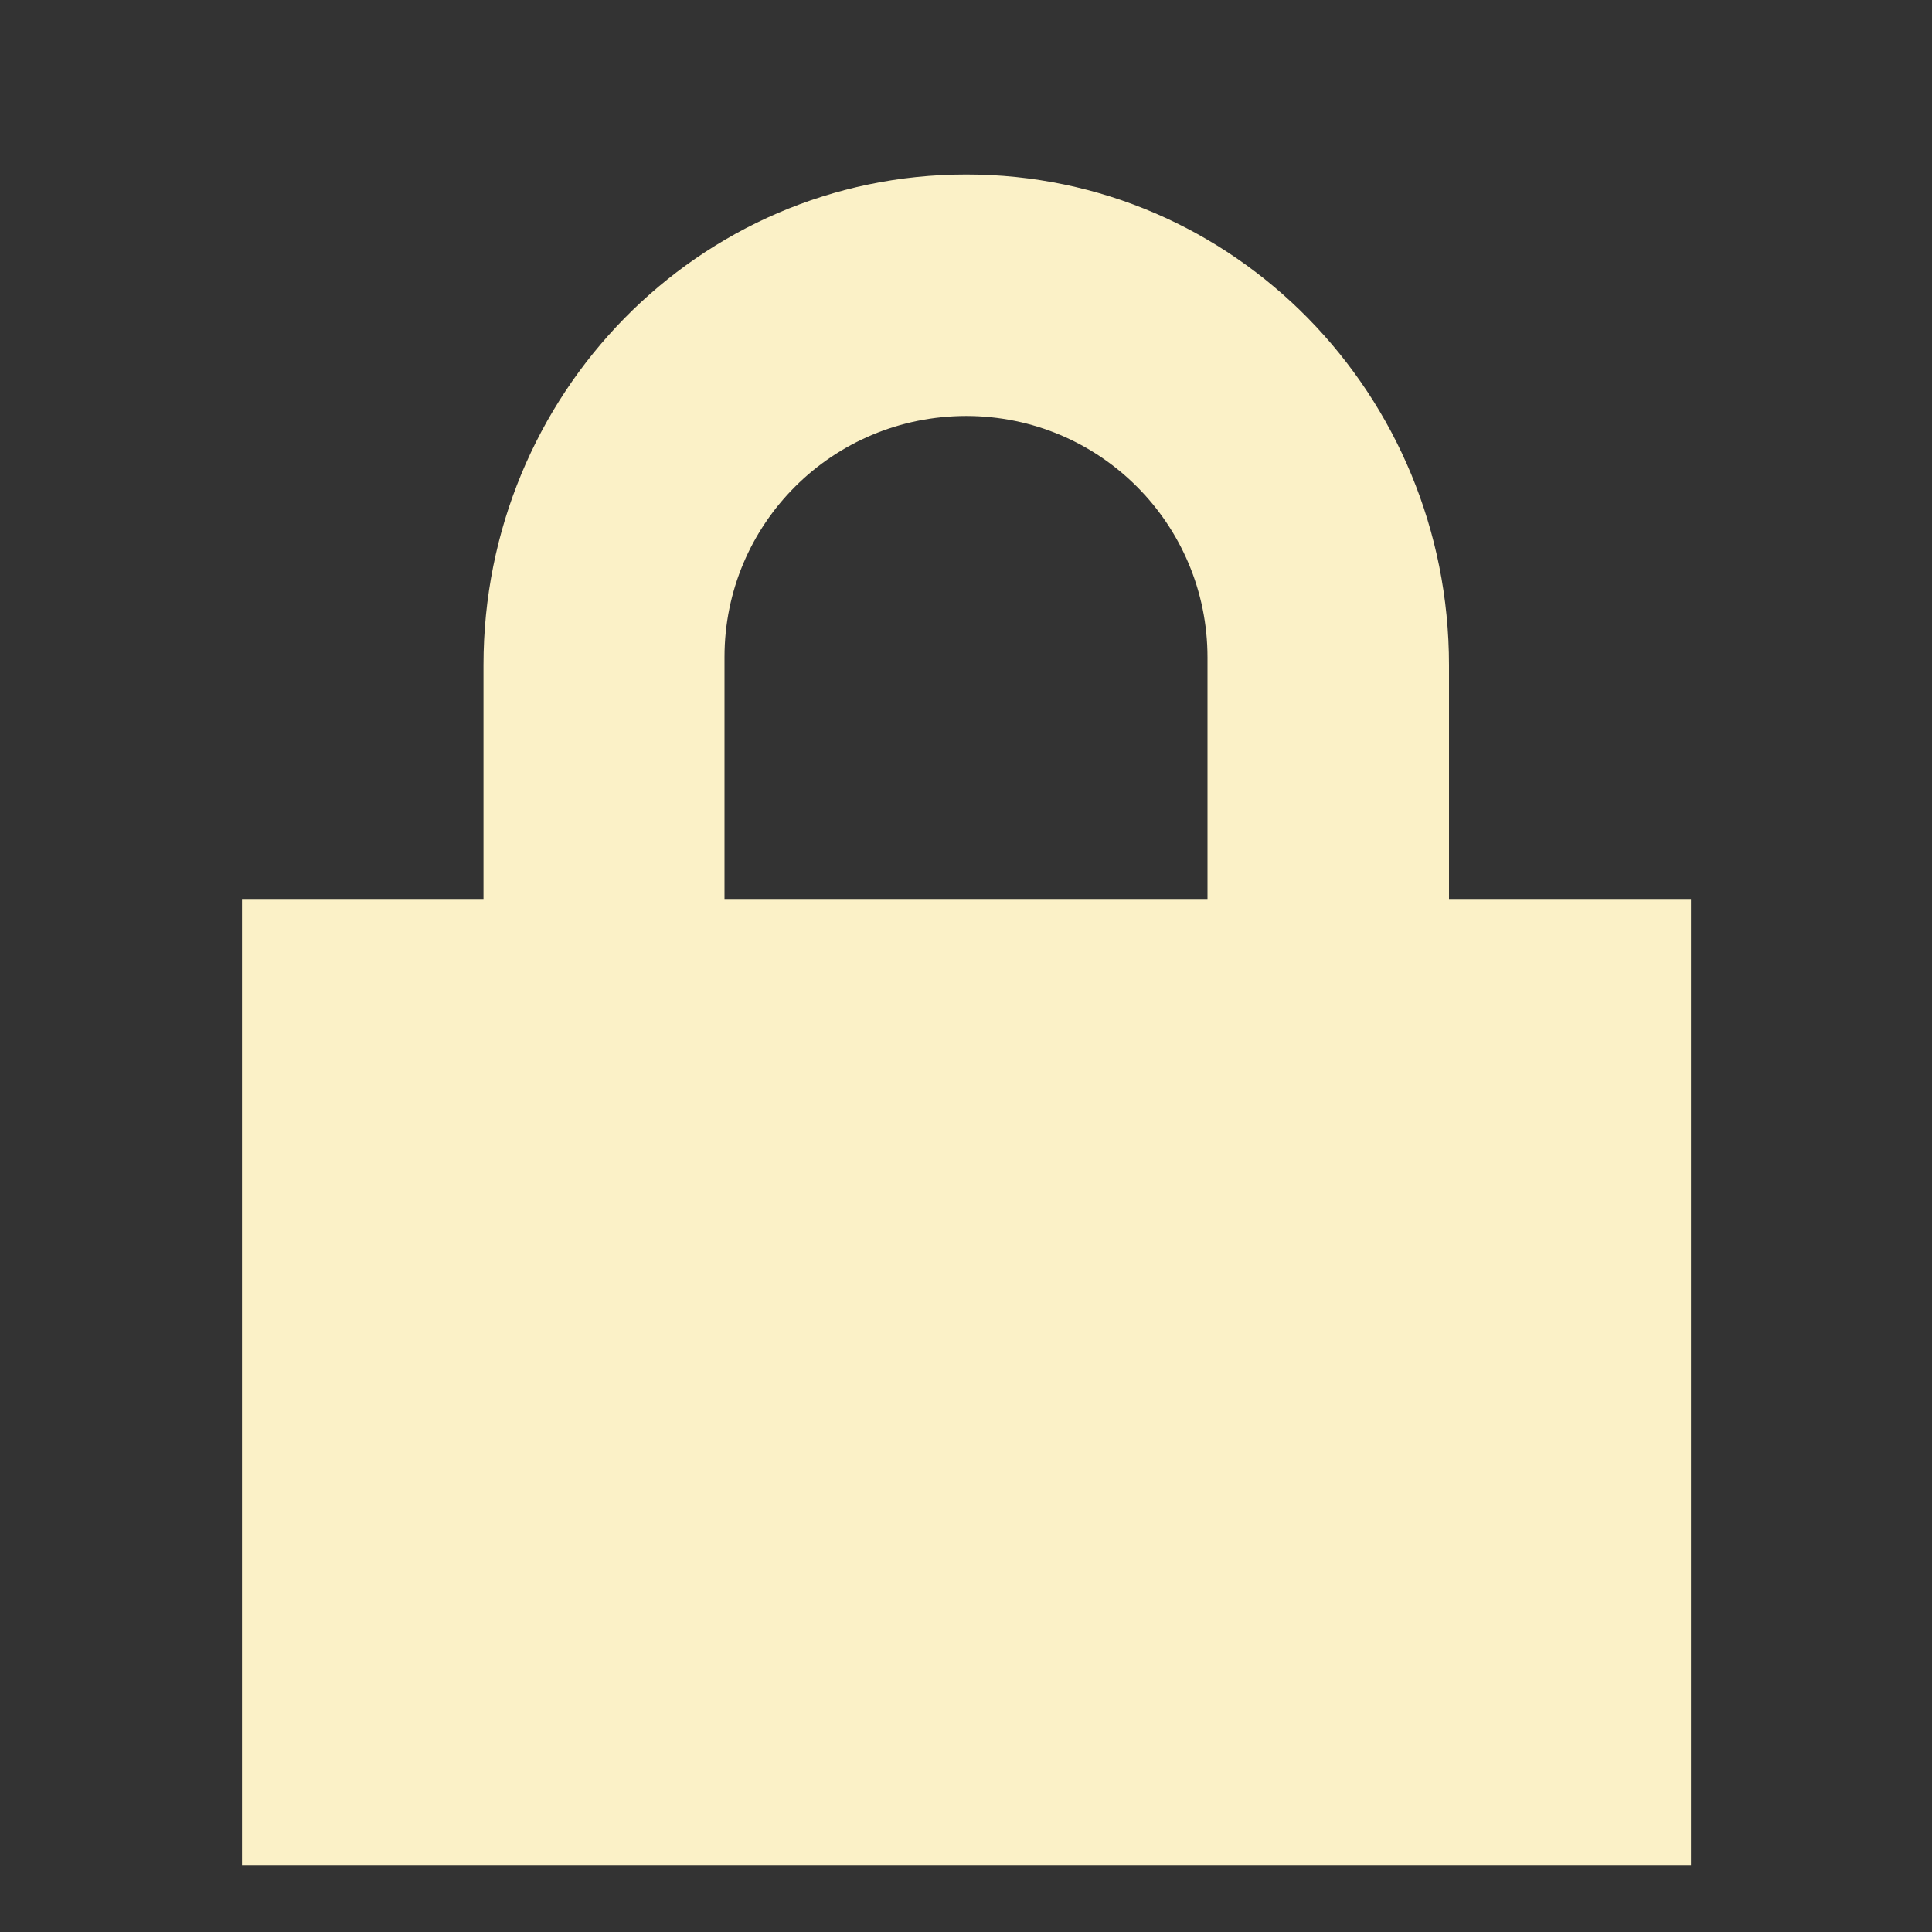 <?xml version="1.0" encoding="UTF-8"?>
<svg xmlns="http://www.w3.org/2000/svg" xmlns:xlink="http://www.w3.org/1999/xlink" width="16" height="16" viewBox="0 0 16 16">
<rect x="0" y="0" width="16" height="16" fill="#333333" stroke="none"/>
<path fill-rule="nonzero" fill="rgb(98.431%, 94.51%, 78.039%)" fill-opacity="1" d="M 8 1.445 C 5.785 1.445 4.004 3.266 4.004 5.508 L 4.004 7.445 L 2.004 7.445 L 2.004 15.445 L 14.004 15.445 L 14.004 7.445 L 12 7.445 L 12 5.508 C 12 3.27 10.223 1.445 8.004 1.445 Z M 8 3.445 C 9.109 3.445 10 4.34 10 5.445 L 10 7.445 L 6 7.445 L 6 5.441 C 6 4.34 6.891 3.445 8.004 3.445 Z M 8 3.445 "/>
</svg>
